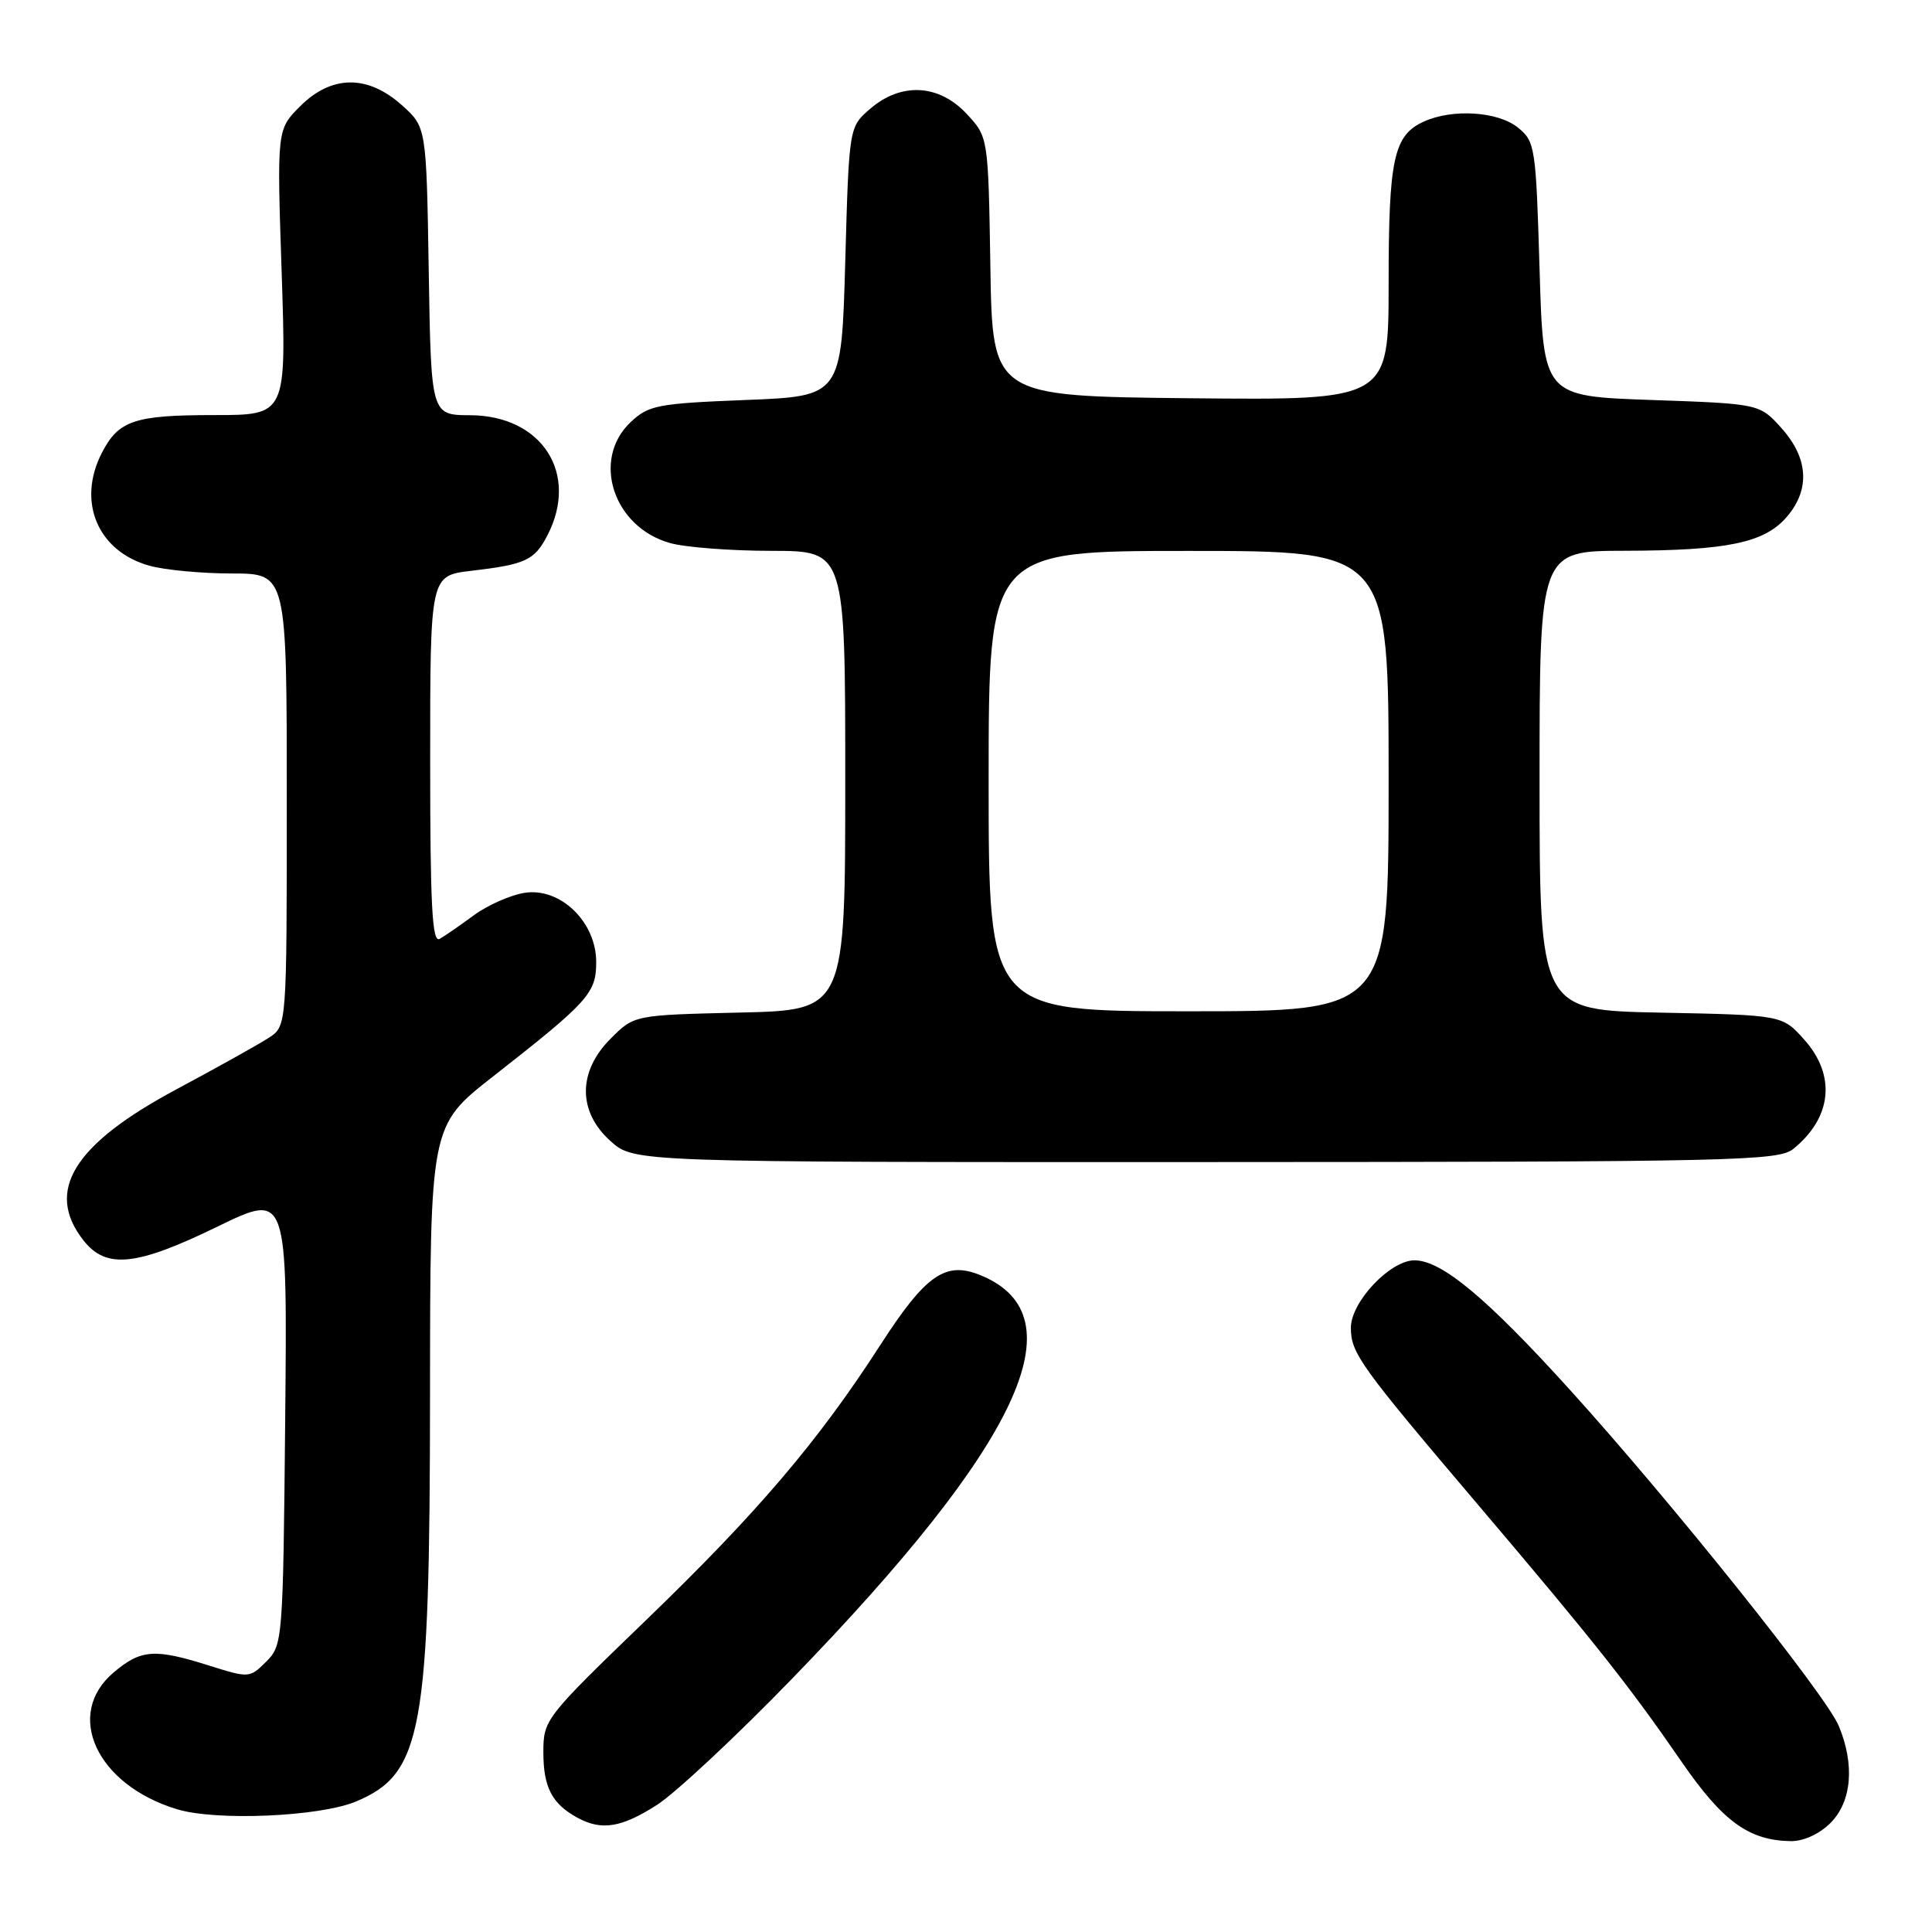 <?xml version="1.0" encoding="UTF-8" standalone="no"?>
<!DOCTYPE svg PUBLIC "-//W3C//DTD SVG 1.1//EN" "http://www.w3.org/Graphics/SVG/1.1/DTD/svg11.dtd" >
<svg xmlns="http://www.w3.org/2000/svg" xmlns:xlink="http://www.w3.org/1999/xlink" version="1.1" viewBox="0 0 256 256">
 <g >
 <path fill="currentColor"
d=" M 242.55 241.55 C 245.37 238.72 245.79 233.83 243.64 228.68 C 241.92 224.58 221.55 199.10 208.05 184.19 C 197.02 172.00 191.02 167.00 187.43 167.00 C 184.20 167.00 179.00 172.51 179.00 175.93 C 179.00 179.31 180.18 180.94 196.00 199.57 C 211.22 217.49 215.93 223.44 222.81 233.43 C 228.27 241.36 231.74 243.88 237.30 243.96 C 238.97 243.98 241.08 243.02 242.55 241.55 Z  M 87.05 239.16 C 89.50 237.59 97.58 230.05 105.00 222.39 C 135.18 191.26 143.07 174.41 129.99 169.00 C 125.30 167.05 122.69 168.86 116.64 178.23 C 108.41 191.00 100.35 200.45 85.57 214.71 C 72.18 227.63 72.00 227.86 72.00 232.21 C 72.00 236.82 73.14 239.01 76.50 240.85 C 79.71 242.60 82.32 242.19 87.05 239.16 Z  M 47.17 238.71 C 55.96 235.02 56.96 229.51 56.98 184.83 C 57.00 149.17 57.00 149.17 65.25 142.70 C 78.01 132.71 79.00 131.61 79.00 127.47 C 79.00 122.14 74.22 117.54 69.47 118.31 C 67.59 118.62 64.57 119.96 62.77 121.29 C 60.97 122.62 58.94 124.02 58.25 124.41 C 57.26 124.97 57.00 119.94 57.00 100.70 C 57.00 76.28 57.00 76.28 62.41 75.64 C 69.66 74.79 70.82 74.25 72.54 70.93 C 76.76 62.76 71.82 55.06 62.31 55.02 C 57.12 55.00 57.12 55.00 56.81 35.92 C 56.50 16.83 56.50 16.83 53.23 13.92 C 48.70 9.87 43.92 9.93 39.77 14.08 C 36.69 17.16 36.69 17.16 37.32 36.08 C 37.95 55.00 37.95 55.00 28.41 55.00 C 17.83 55.00 15.72 55.70 13.51 59.98 C 10.16 66.46 12.93 73.05 19.80 74.96 C 21.83 75.53 26.76 75.99 30.75 75.99 C 38.00 76.00 38.00 76.00 38.00 105.98 C 38.00 135.95 38.00 135.95 35.65 137.49 C 34.36 138.34 28.85 141.41 23.40 144.33 C 9.71 151.65 5.92 157.82 11.07 164.37 C 14.08 168.19 18.05 167.78 28.86 162.51 C 38.08 158.03 38.08 158.03 37.79 187.99 C 37.51 217.41 37.46 217.99 35.28 220.17 C 33.09 222.36 33.00 222.36 27.69 220.69 C 20.48 218.42 18.69 218.55 15.08 221.59 C 8.47 227.15 12.78 236.49 23.44 239.73 C 28.64 241.32 42.36 240.72 47.17 238.71 Z  M 237.63 152.23 C 242.75 148.08 243.31 142.50 239.08 137.77 C 236.17 134.50 236.17 134.50 220.08 134.18 C 204.00 133.86 204.00 133.86 204.00 103.43 C 204.00 73.00 204.00 73.00 215.25 72.98 C 228.89 72.95 233.79 71.93 236.75 68.50 C 239.87 64.88 239.63 60.74 236.09 56.77 C 233.17 53.50 233.17 53.50 218.84 53.00 C 204.50 52.50 204.50 52.50 204.00 35.66 C 203.52 19.46 203.41 18.75 201.14 16.91 C 198.49 14.76 192.46 14.38 188.66 16.11 C 184.67 17.93 184.00 21.01 184.00 37.56 C 184.00 53.03 184.00 53.03 157.75 52.77 C 131.50 52.50 131.50 52.50 131.23 35.33 C 130.95 18.16 130.95 18.16 128.08 15.08 C 124.40 11.14 119.41 10.88 115.31 14.41 C 112.50 16.82 112.50 16.82 112.00 34.66 C 111.50 52.50 111.50 52.50 98.83 53.00 C 87.14 53.46 85.95 53.69 83.58 55.92 C 78.32 60.87 81.25 69.86 88.80 71.96 C 90.83 72.53 96.89 72.99 102.25 72.99 C 112.00 73.00 112.00 73.00 112.00 103.42 C 112.00 133.85 112.00 133.85 98.02 134.17 C 84.03 134.50 84.03 134.50 80.92 137.62 C 76.54 141.99 76.54 147.31 80.92 151.22 C 84.03 154.00 84.03 154.00 159.77 153.98 C 230.01 153.96 235.65 153.83 237.63 152.23 Z  M 131.00 103.50 C 131.00 73.00 131.00 73.00 157.50 73.00 C 184.00 73.00 184.00 73.00 184.00 103.50 C 184.00 134.00 184.00 134.00 157.50 134.00 C 131.00 134.00 131.00 134.00 131.00 103.50 Z "/>
</g>
</svg>